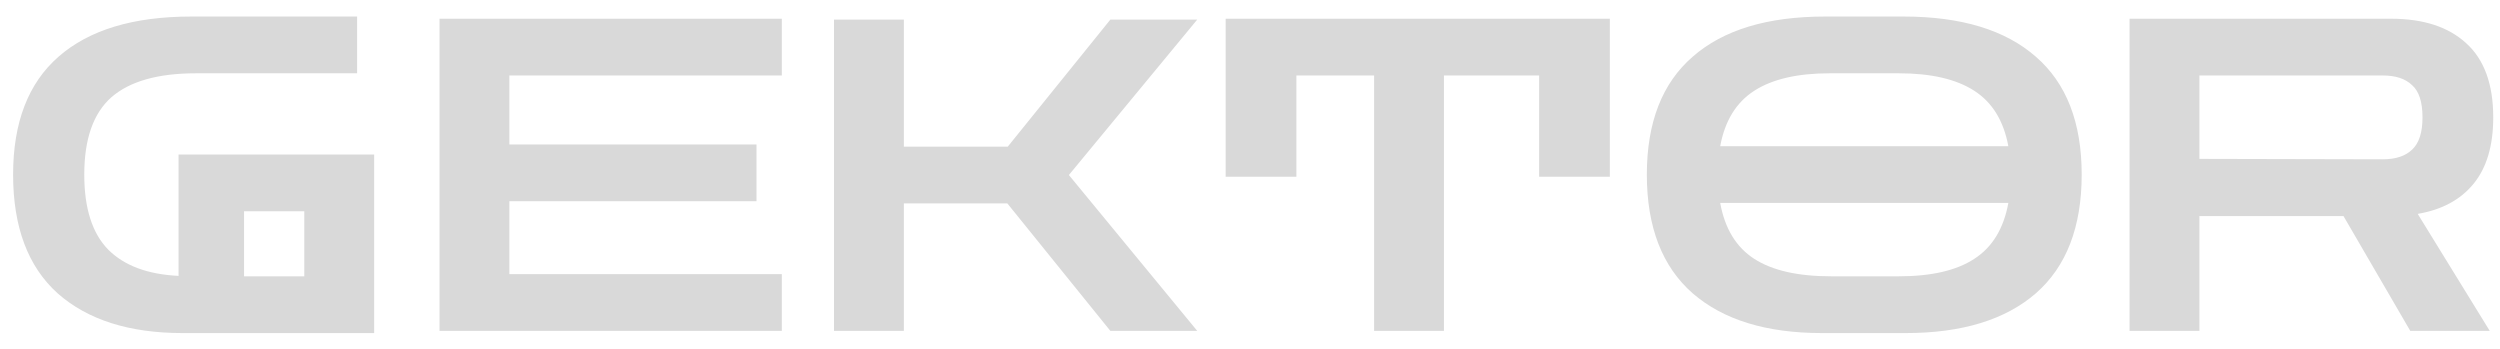 <svg width="136" height="19" viewBox="0 0 136 19" fill="none" xmlns="http://www.w3.org/2000/svg">
<path d="M9.928 18.119C7.03 18.119 4.766 17.398 3.135 15.957C1.52 14.501 0.713 12.348 0.713 9.498C0.713 6.663 1.536 4.526 3.183 3.085C4.845 1.628 7.252 0.9 10.402 0.9H19.427V3.987H10.664C8.59 3.987 7.054 4.423 6.056 5.294C5.075 6.165 4.584 7.566 4.584 9.498C4.584 11.334 5.019 12.696 5.89 13.582C6.761 14.453 8.035 14.928 9.714 15.008V8.405H20.354V18.119H9.928ZM13.276 15.031H16.554V11.492H13.276V15.031ZM23.91 18V1.019H42.531V4.106H27.71V7.859H41.153V10.946H27.71V14.912H42.531V18H23.91ZM45.37 18V1.066H49.17V7.978H54.822L60.404 1.066H65.13L58.147 9.521L65.13 18H60.404L54.799 11.065H49.17V18H45.37ZM66.676 9.616V1.019H87.576V9.616H83.729V4.106H78.551V18H74.751V4.106H70.524V9.616H66.676ZM99.112 18.119C96.088 18.119 93.745 17.398 92.082 15.957C90.42 14.501 89.588 12.348 89.588 9.498C89.588 6.663 90.42 4.526 92.082 3.085C93.745 1.628 96.144 0.9 99.278 0.9H103.554C106.689 0.9 109.087 1.628 110.75 3.085C112.412 4.526 113.244 6.663 113.244 9.498C113.244 12.348 112.412 14.501 110.75 15.957C109.087 17.398 106.728 18.119 103.672 18.119H99.112ZM99.54 3.987C97.782 3.987 96.413 4.304 95.431 4.938C94.449 5.571 93.832 6.576 93.579 7.954H109.254C109 6.576 108.383 5.571 107.401 4.938C106.419 4.304 105.05 3.987 103.292 3.987H99.54ZM99.611 15.031H103.292C105.066 15.031 106.435 14.715 107.401 14.081C108.383 13.448 109 12.435 109.254 11.041H93.579C93.832 12.435 94.449 13.448 95.431 14.081C96.413 14.715 97.806 15.031 99.611 15.031ZM115.848 18V1.019H130.074C131.832 1.019 133.193 1.462 134.159 2.349C135.141 3.235 135.632 4.581 135.632 6.386C135.632 7.922 135.276 9.125 134.563 9.996C133.851 10.867 132.837 11.413 131.523 11.635L135.442 18H131.119L127.486 11.754H119.648V18H115.848ZM129.623 4.106H119.648V8.643L129.623 8.666C130.32 8.666 130.85 8.492 131.214 8.144C131.594 7.795 131.784 7.21 131.784 6.386C131.784 5.547 131.594 4.961 131.214 4.629C130.85 4.28 130.32 4.106 129.623 4.106Z" fill="#D9D9D9"/>
</svg>
